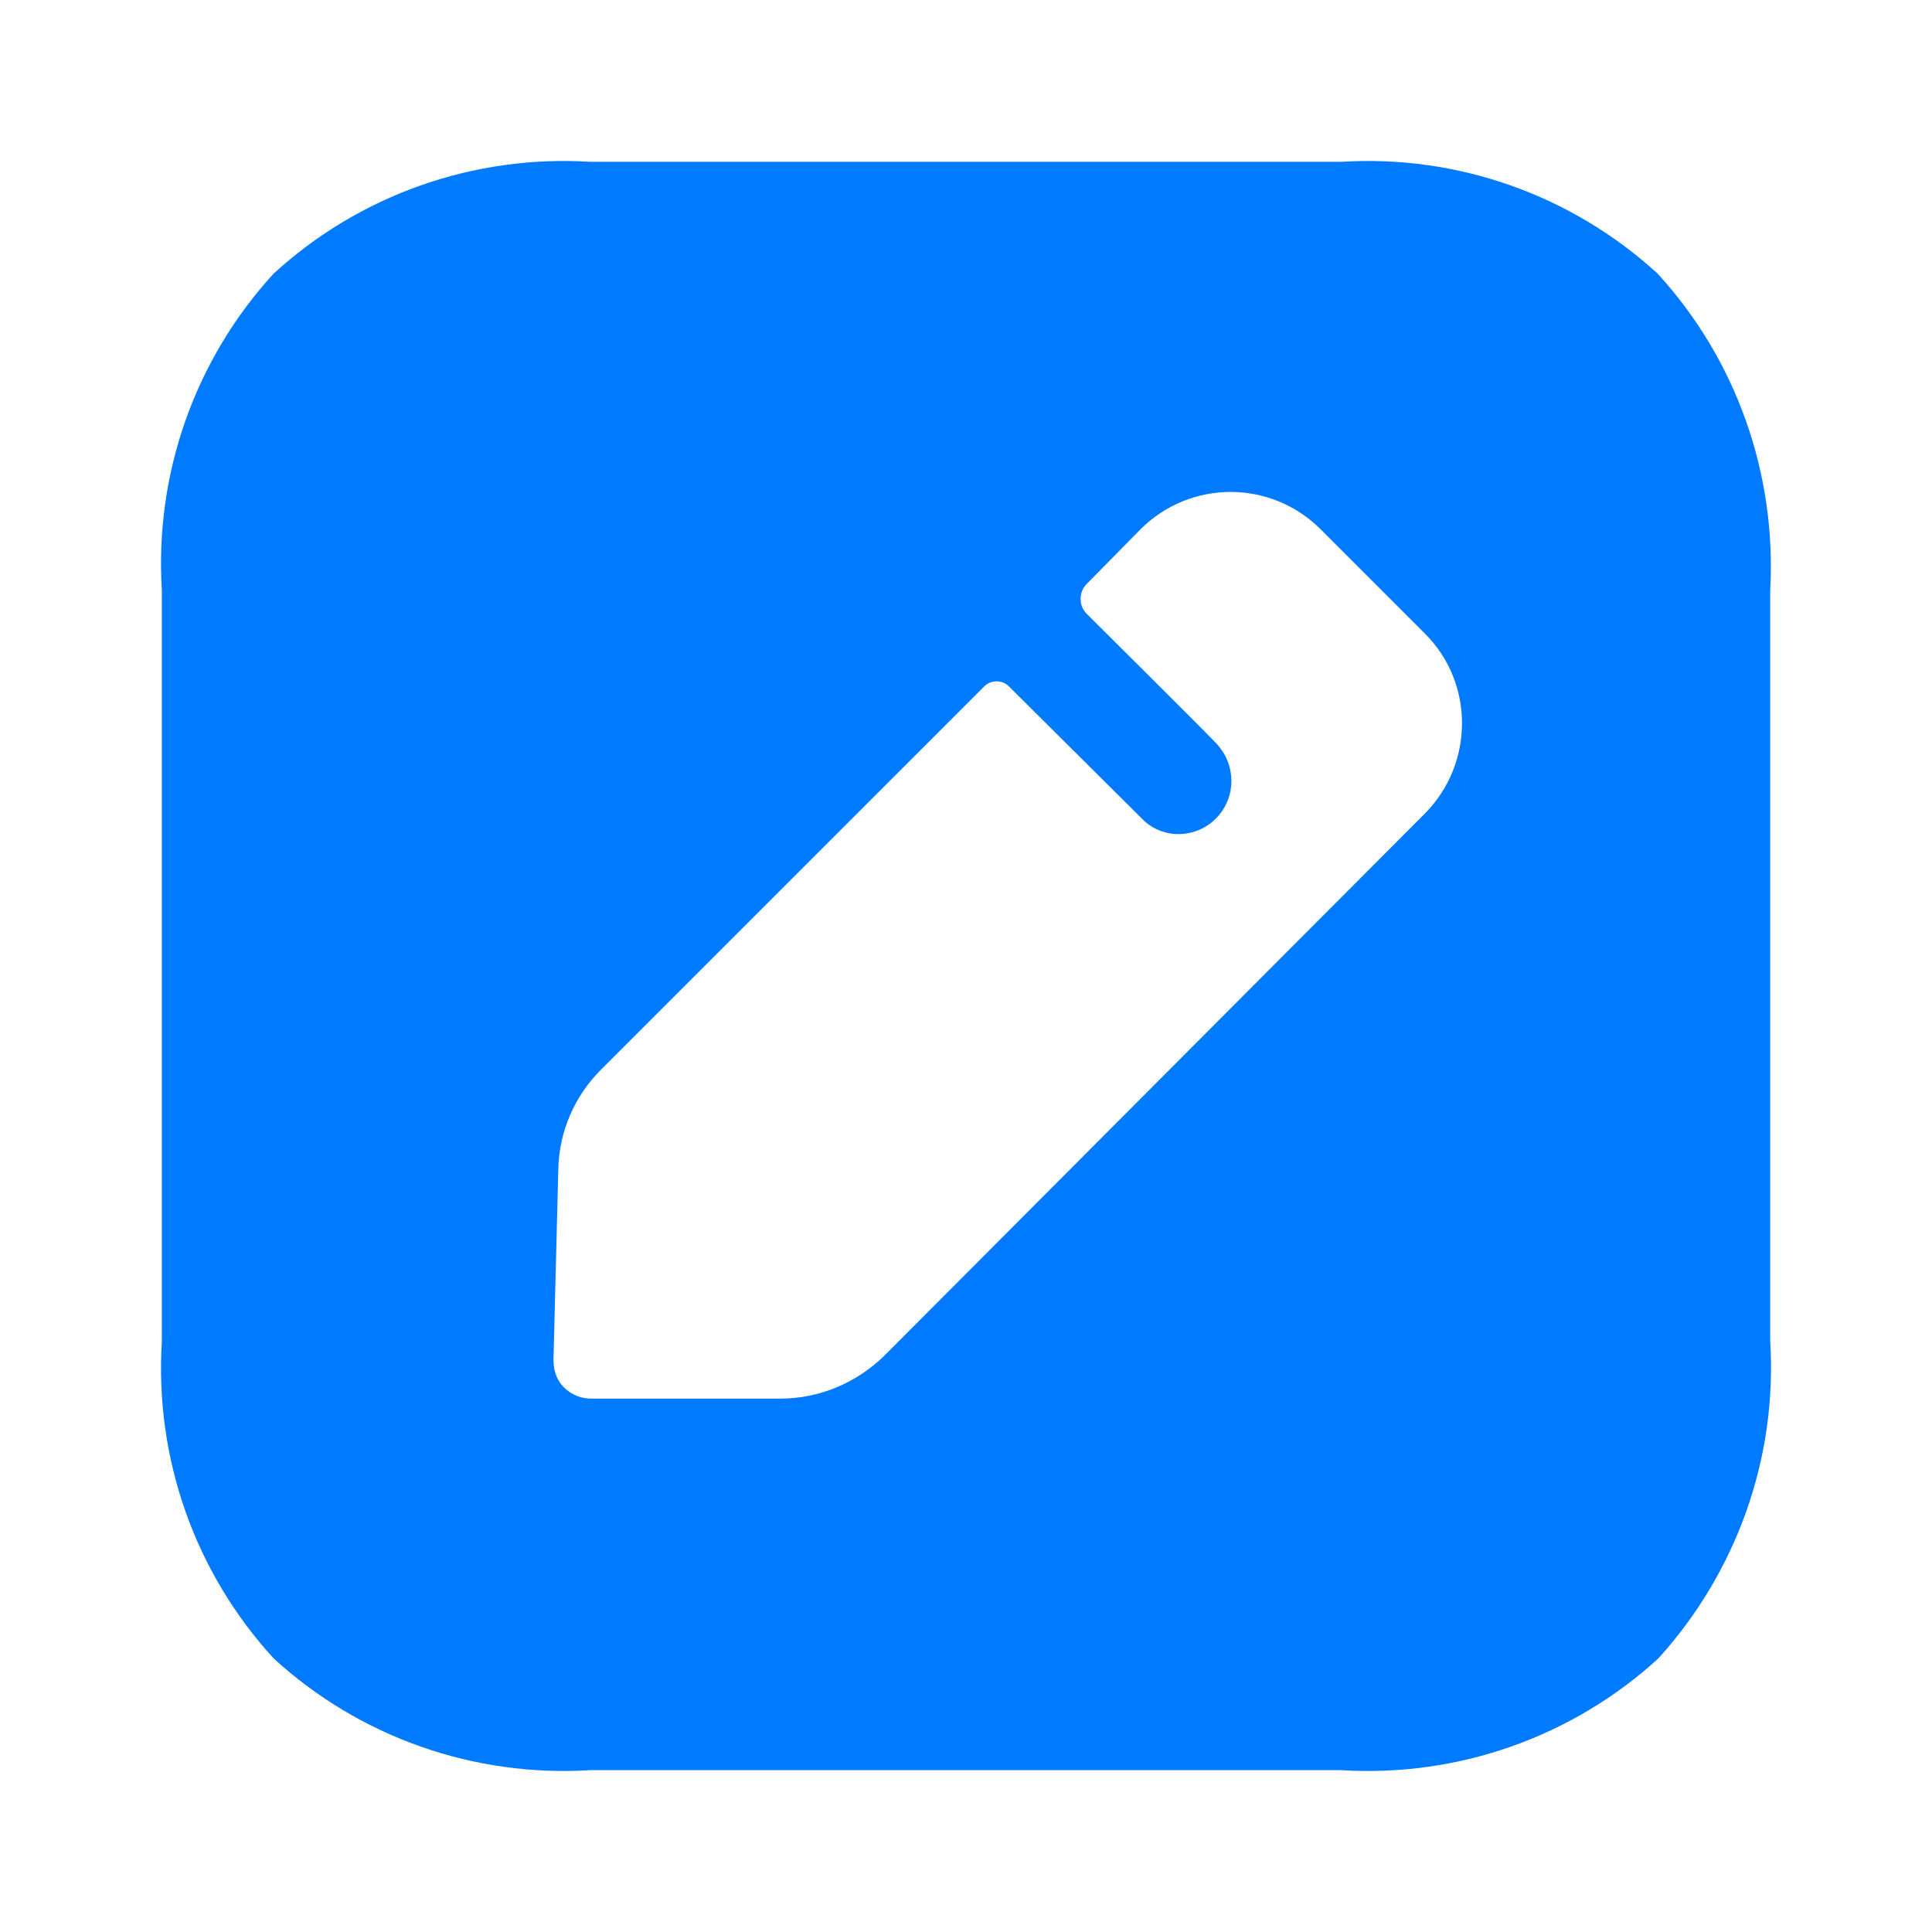<svg width="40" height="40" viewBox="0 0 40 40" fill="none" xmlns="http://www.w3.org/2000/svg">
<path fill-rule="evenodd" clip-rule="evenodd" d="M27.776 3.35C30.173 3.201 32.537 4.033 34.319 5.665C35.95 7.446 36.783 9.81 36.65 12.225V27.775C36.8 30.189 35.95 32.554 34.335 34.335C32.554 35.967 30.173 36.799 27.776 36.649H12.225C9.811 36.799 7.446 35.967 5.665 34.335C4.033 32.554 3.201 30.189 3.351 27.775V12.225C3.201 9.81 4.033 7.446 5.665 5.665C7.446 4.033 9.811 3.201 12.225 3.35H27.776ZM18.302 28.075L29.507 16.837C30.523 15.804 30.523 14.139 29.507 13.124L27.343 10.959C26.31 9.927 24.645 9.927 23.613 10.959L22.498 12.091C22.331 12.258 22.331 12.541 22.498 12.707C22.498 12.707 25.145 15.338 25.195 15.405C25.378 15.604 25.494 15.871 25.494 16.171C25.494 16.77 25.012 17.269 24.396 17.269C24.113 17.269 23.846 17.153 23.663 16.97L20.883 14.206C20.749 14.073 20.516 14.073 20.383 14.206L12.441 22.148C11.892 22.697 11.575 23.43 11.559 24.212L11.459 28.158C11.459 28.375 11.525 28.574 11.675 28.724C11.825 28.874 12.025 28.957 12.241 28.957H16.154C16.953 28.957 17.719 28.641 18.302 28.075Z" fill="#007AFF"/>
</svg>
